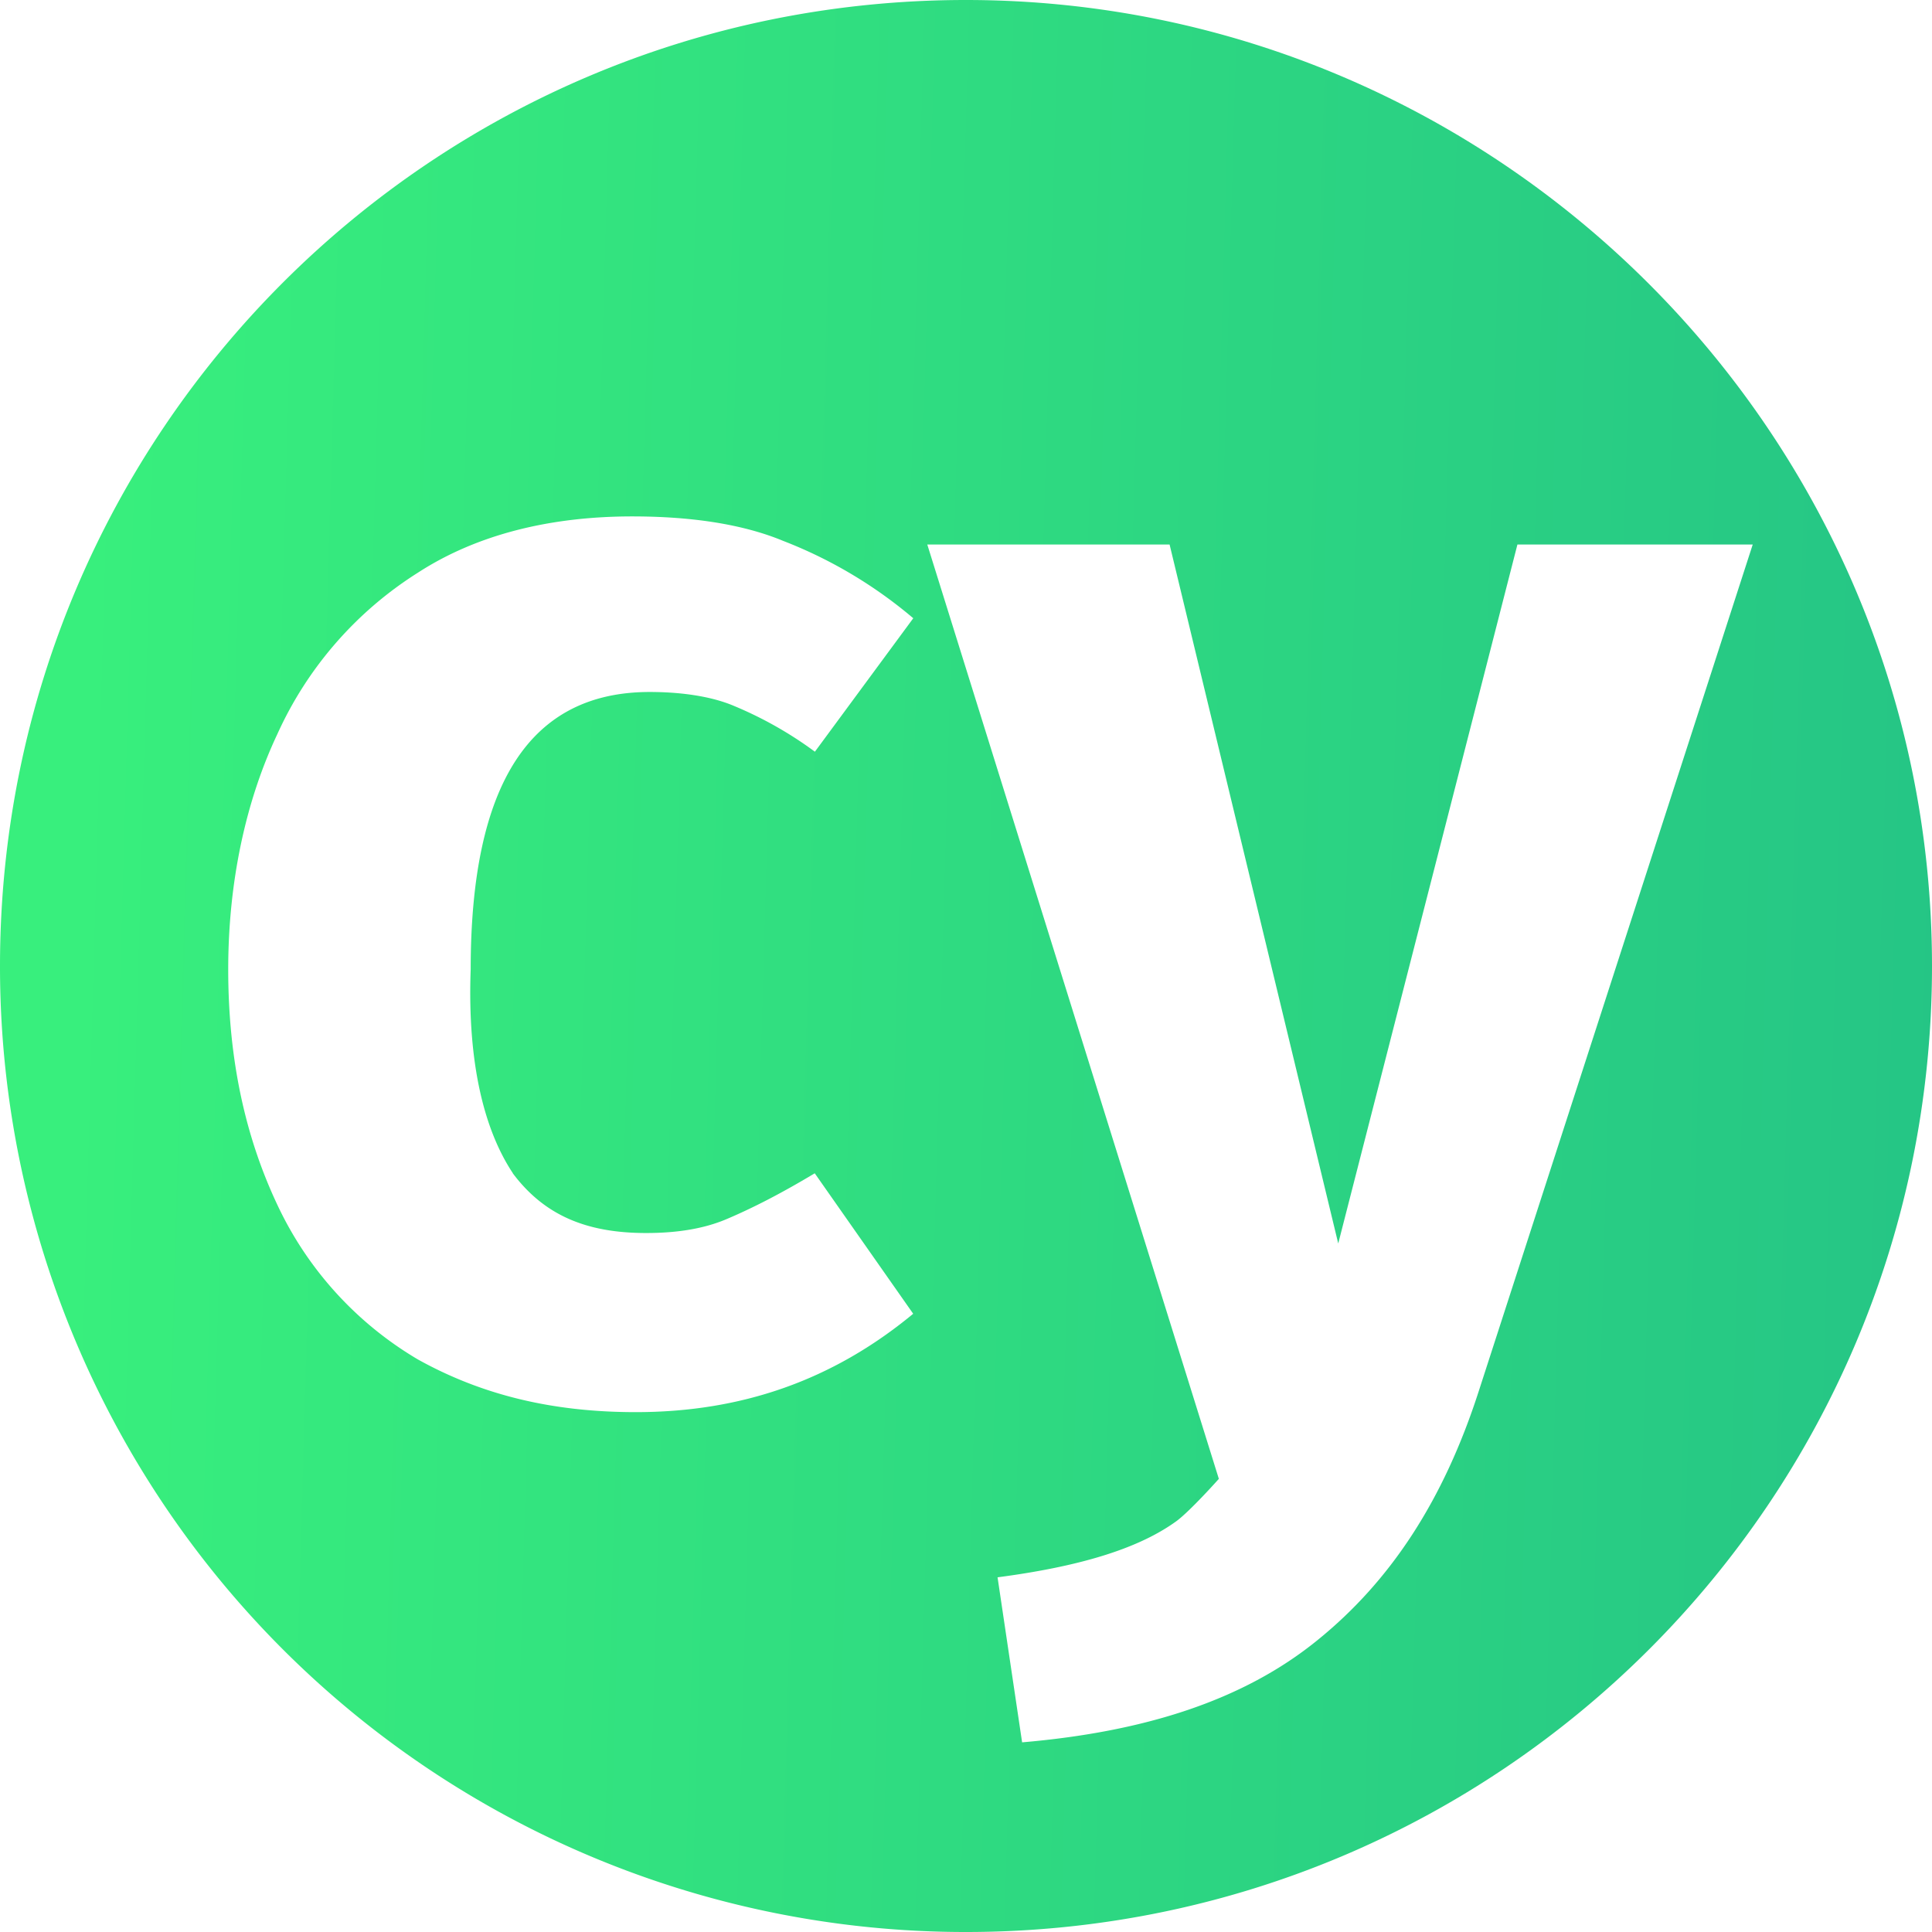<svg viewBox="0 0 24 24" xmlns="http://www.w3.org/2000/svg"><linearGradient id="a" gradientTransform="matrix(47.058 0 0 46.985 .495 .559)" gradientUnits="userSpaceOnUse" x1=".994" x2="0" y1=".48" y2=".452"><stop offset="0" stop-color="#11998e"/><stop offset=".991" stop-color="#38ef7d"/></linearGradient><path fill="url(#a)" fill-rule="evenodd" d="m11.998 0c-6.632 0-11.998 5.367-11.998 12a11.992 11.992 0 0 0 12 12c6.633 0 12-5.367 12-12-.001-6.633-5.412-12-12.002-12zm-5.628 14.575c.392.523.916.742 1.657.742.35 0 .699-.044 1.004-.175.306-.13.655-.306 1.09-.567l1.223 1.745c-1.003.83-2.138 1.222-3.447 1.222-1.048 0-1.92-.218-2.705-.654a4.393 4.393 0 0 1 -1.746-1.92c-.392-.83-.611-1.79-.611-2.925 0-1.09.219-2.094.61-2.923a4.623 4.623 0 0 1 1.748-2.007c.741-.48 1.657-.698 2.661-.698.699 0 1.353.087 1.877.305a5.64 5.64 0 0 1 1.614.96l-1.222 1.658a4.786 4.786 0 0 0 -1.003-.568c-.305-.13-.698-.174-1.048-.174-1.483 0-2.225 1.134-2.225 3.446-.043 1.18.175 2.008.524 2.532h-.001zm12 2.705c-.436 1.353-1.091 2.357-2.008 3.098-.916.743-2.138 1.135-3.665 1.266l-.305-2.05c1.003-.132 1.745-.35 2.225-.7.174-.13.524-.523.524-.523l-3.622-11.607h3.01l2.095 8.683 2.226-8.683h2.923z"/></svg>
